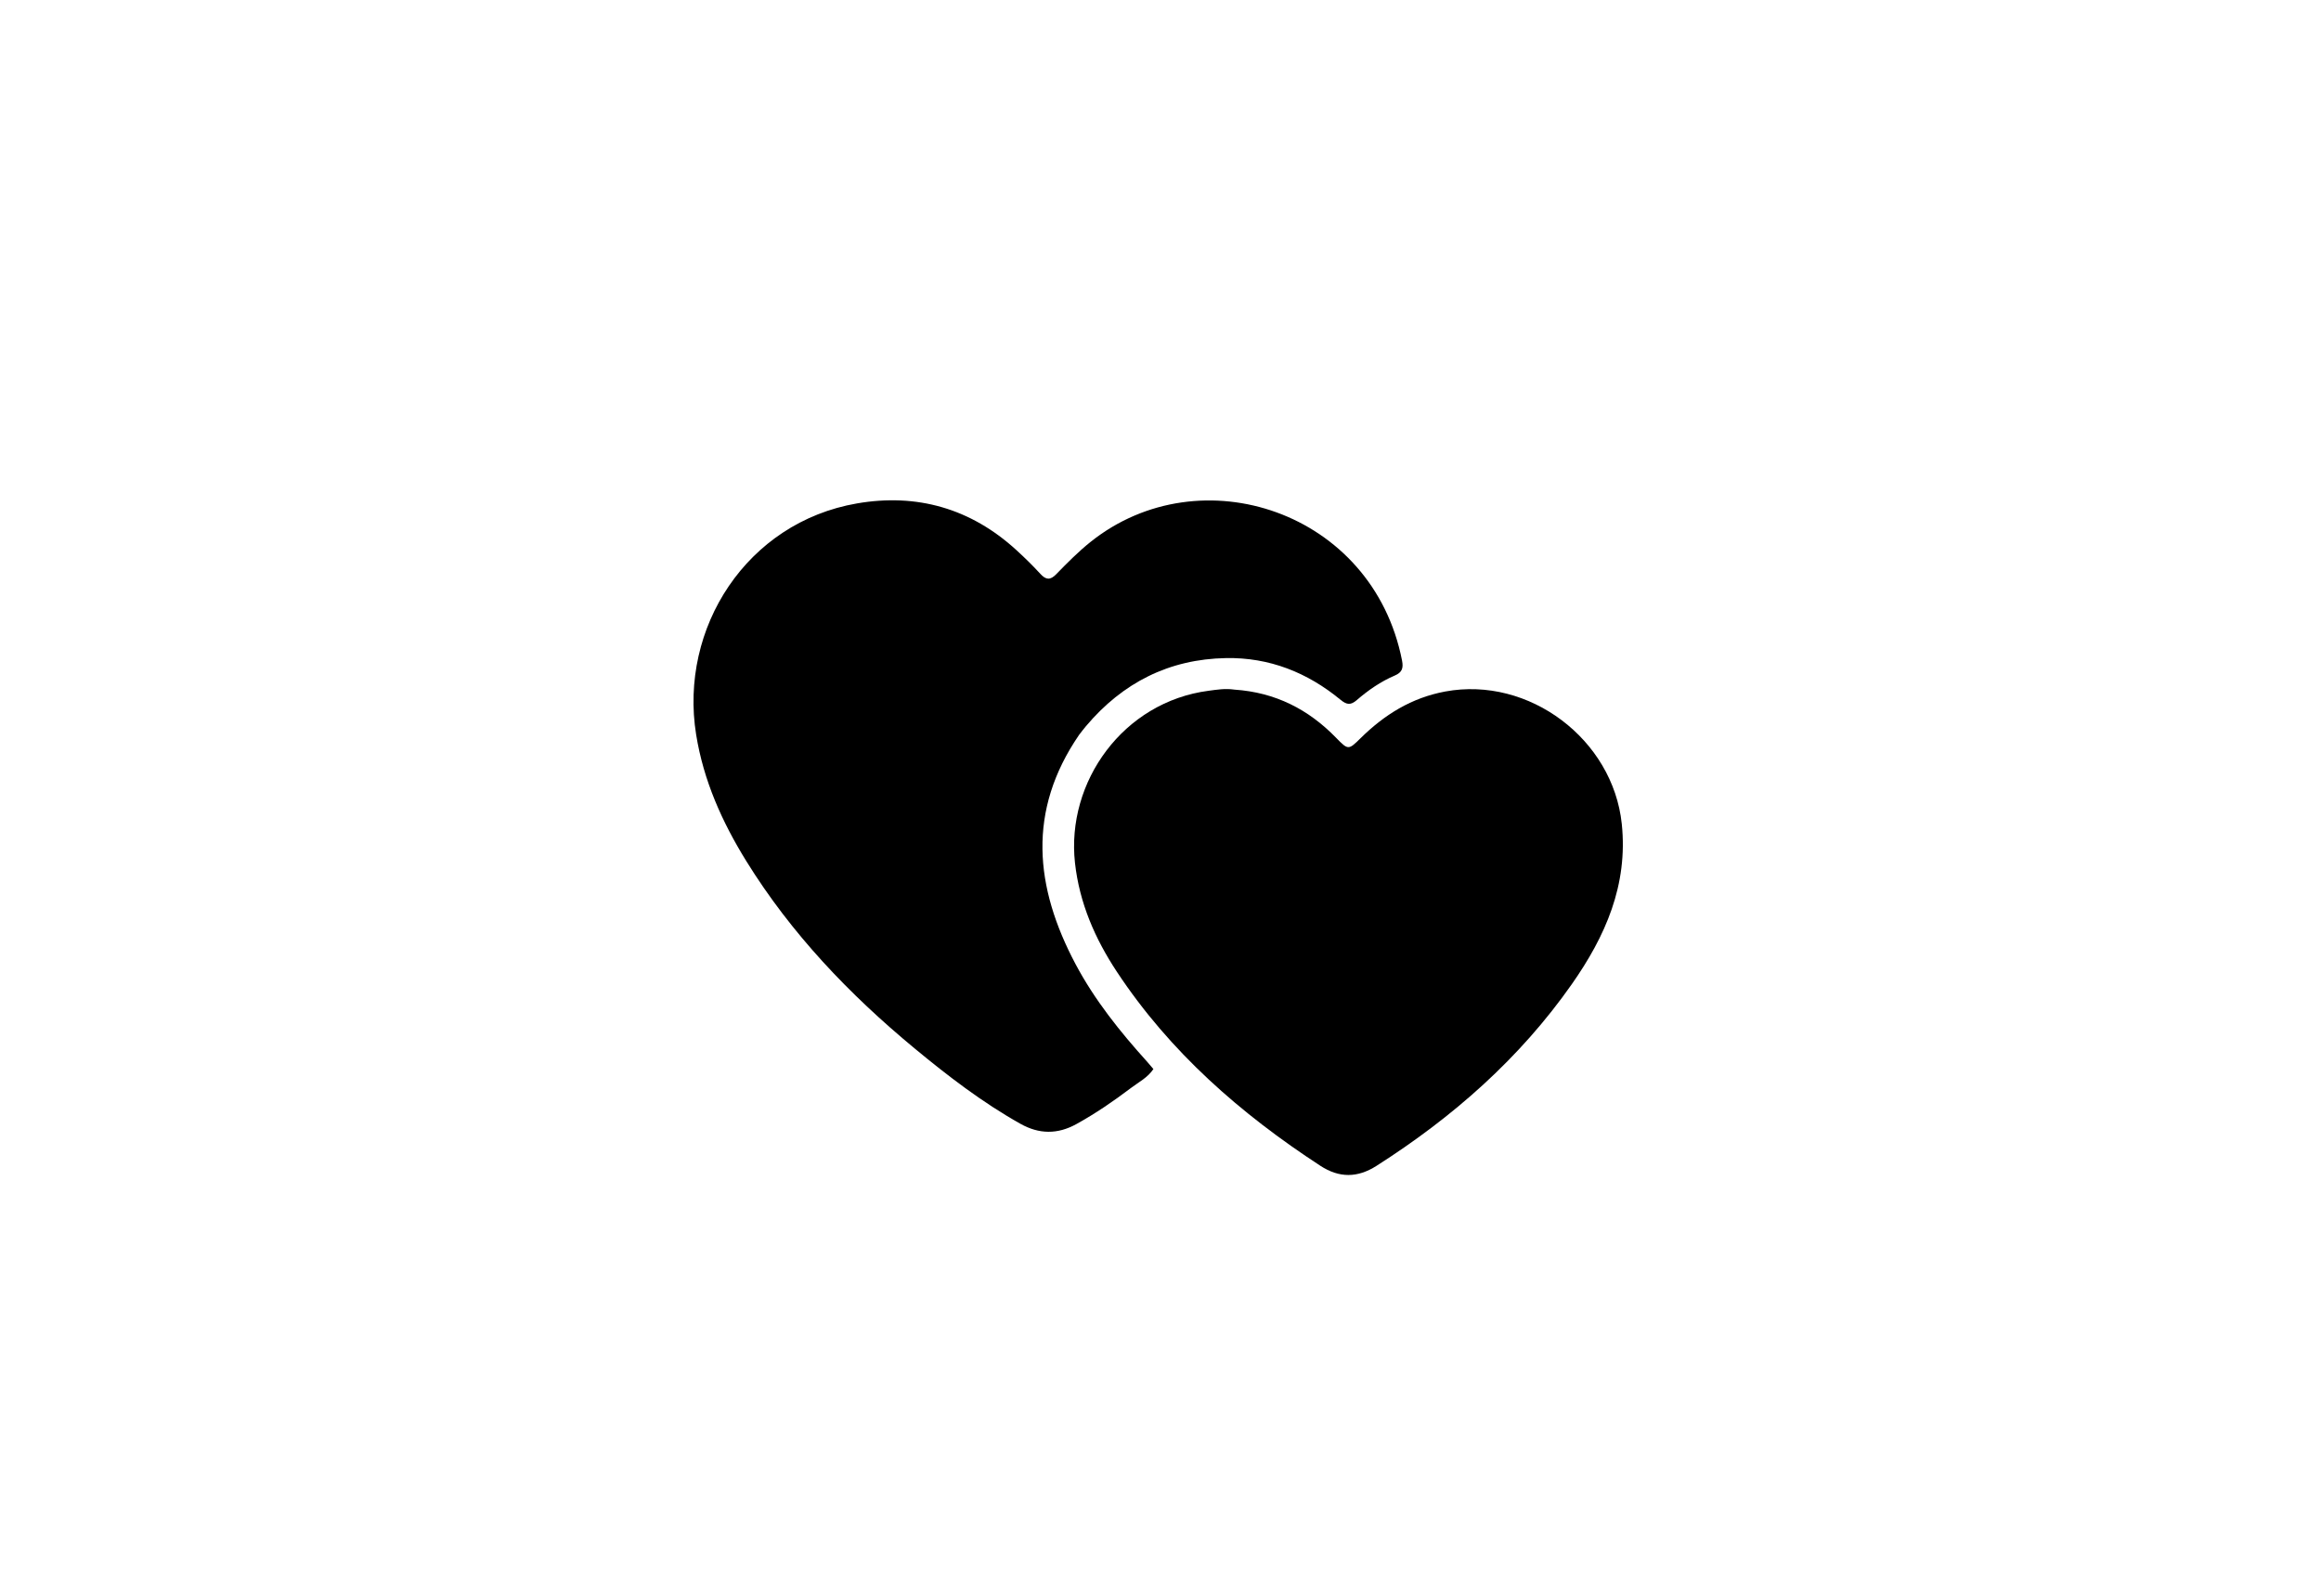<svg version="1.1" id="Layer_1" xmlns="http://www.w3.org/2000/svg" xmlns:xlink="http://www.w3.org/1999/xlink" x="0px" y="0px"
	 width="100%" viewBox="0 0 1024 704" enable-background="new 0 0 1024 704" xml:space="preserve">
<path fill="#000000" opacity="1" stroke="none" 
	d="
M476.133,324.13 
	C453.034,357.751 456.54,391.487 474.53,425.345 
	C482.951,441.194 494.099,455.1 506.079,468.369 
	C506.961,469.345 507.792,470.368 508.87,471.632 
	C506.334,475.424 502.404,477.381 499.031,479.932 
	C491.322,485.763 483.368,491.226 474.885,495.907 
	C466.579,500.49 458.456,500.42 450.181,495.773 
	C433.396,486.347 418.206,474.685 403.438,462.466 
	C374.634,438.632 349.049,411.844 329.271,379.906 
	C318.586,362.652 310.397,344.386 307.132,324.109 
	C299.541,276.964 329.513,230.479 378.074,222.093 
	C404.548,217.521 428.285,224.31 448.343,242.61 
	C452.033,245.977 455.626,249.476 458.989,253.164 
	C461.455,255.868 463.375,256.015 465.969,253.351 
	C470.848,248.341 475.76,243.358 481.255,238.981 
	C529.587,200.476 605.63,225.481 618.567,291.415 
	C619.237,294.828 618.544,296.665 615.338,298.036 
	C609.167,300.674 603.654,304.479 598.606,308.852 
	C595.924,311.175 594.185,310.986 591.431,308.718 
	C576.797,296.664 560.009,289.982 540.9,290.324 
	C515.762,290.774 495.296,301.198 479.147,320.325 
	C478.18,321.47 477.272,322.665 476.133,324.13 
z"/>
<path fill="#000000" opacity="1" stroke="none" 
	d="
M544.61,304.236 
	C562.699,305.457 577.291,312.947 589.508,325.521 
	C594.767,330.934 594.95,330.92 600.197,325.74 
	C610.742,315.331 622.712,307.838 637.607,305.072 
	C674.62,298.197 711.61,326.172 715.509,363.479 
	C718.331,390.487 708.233,413.14 693.432,434.234 
	C670.442,466.999 640.905,492.919 607.27,514.35 
	C598.942,519.656 590.887,519.76 582.52,514.303 
	C547.285,491.322 516.113,464.058 492.749,428.706 
	C483.117,414.133 476.233,398.381 474.272,380.688 
	C470.31,344.924 495.569,309.648 533.218,304.742 
	C536.84,304.27 540.477,303.632 544.61,304.236 
z"/>
</svg>